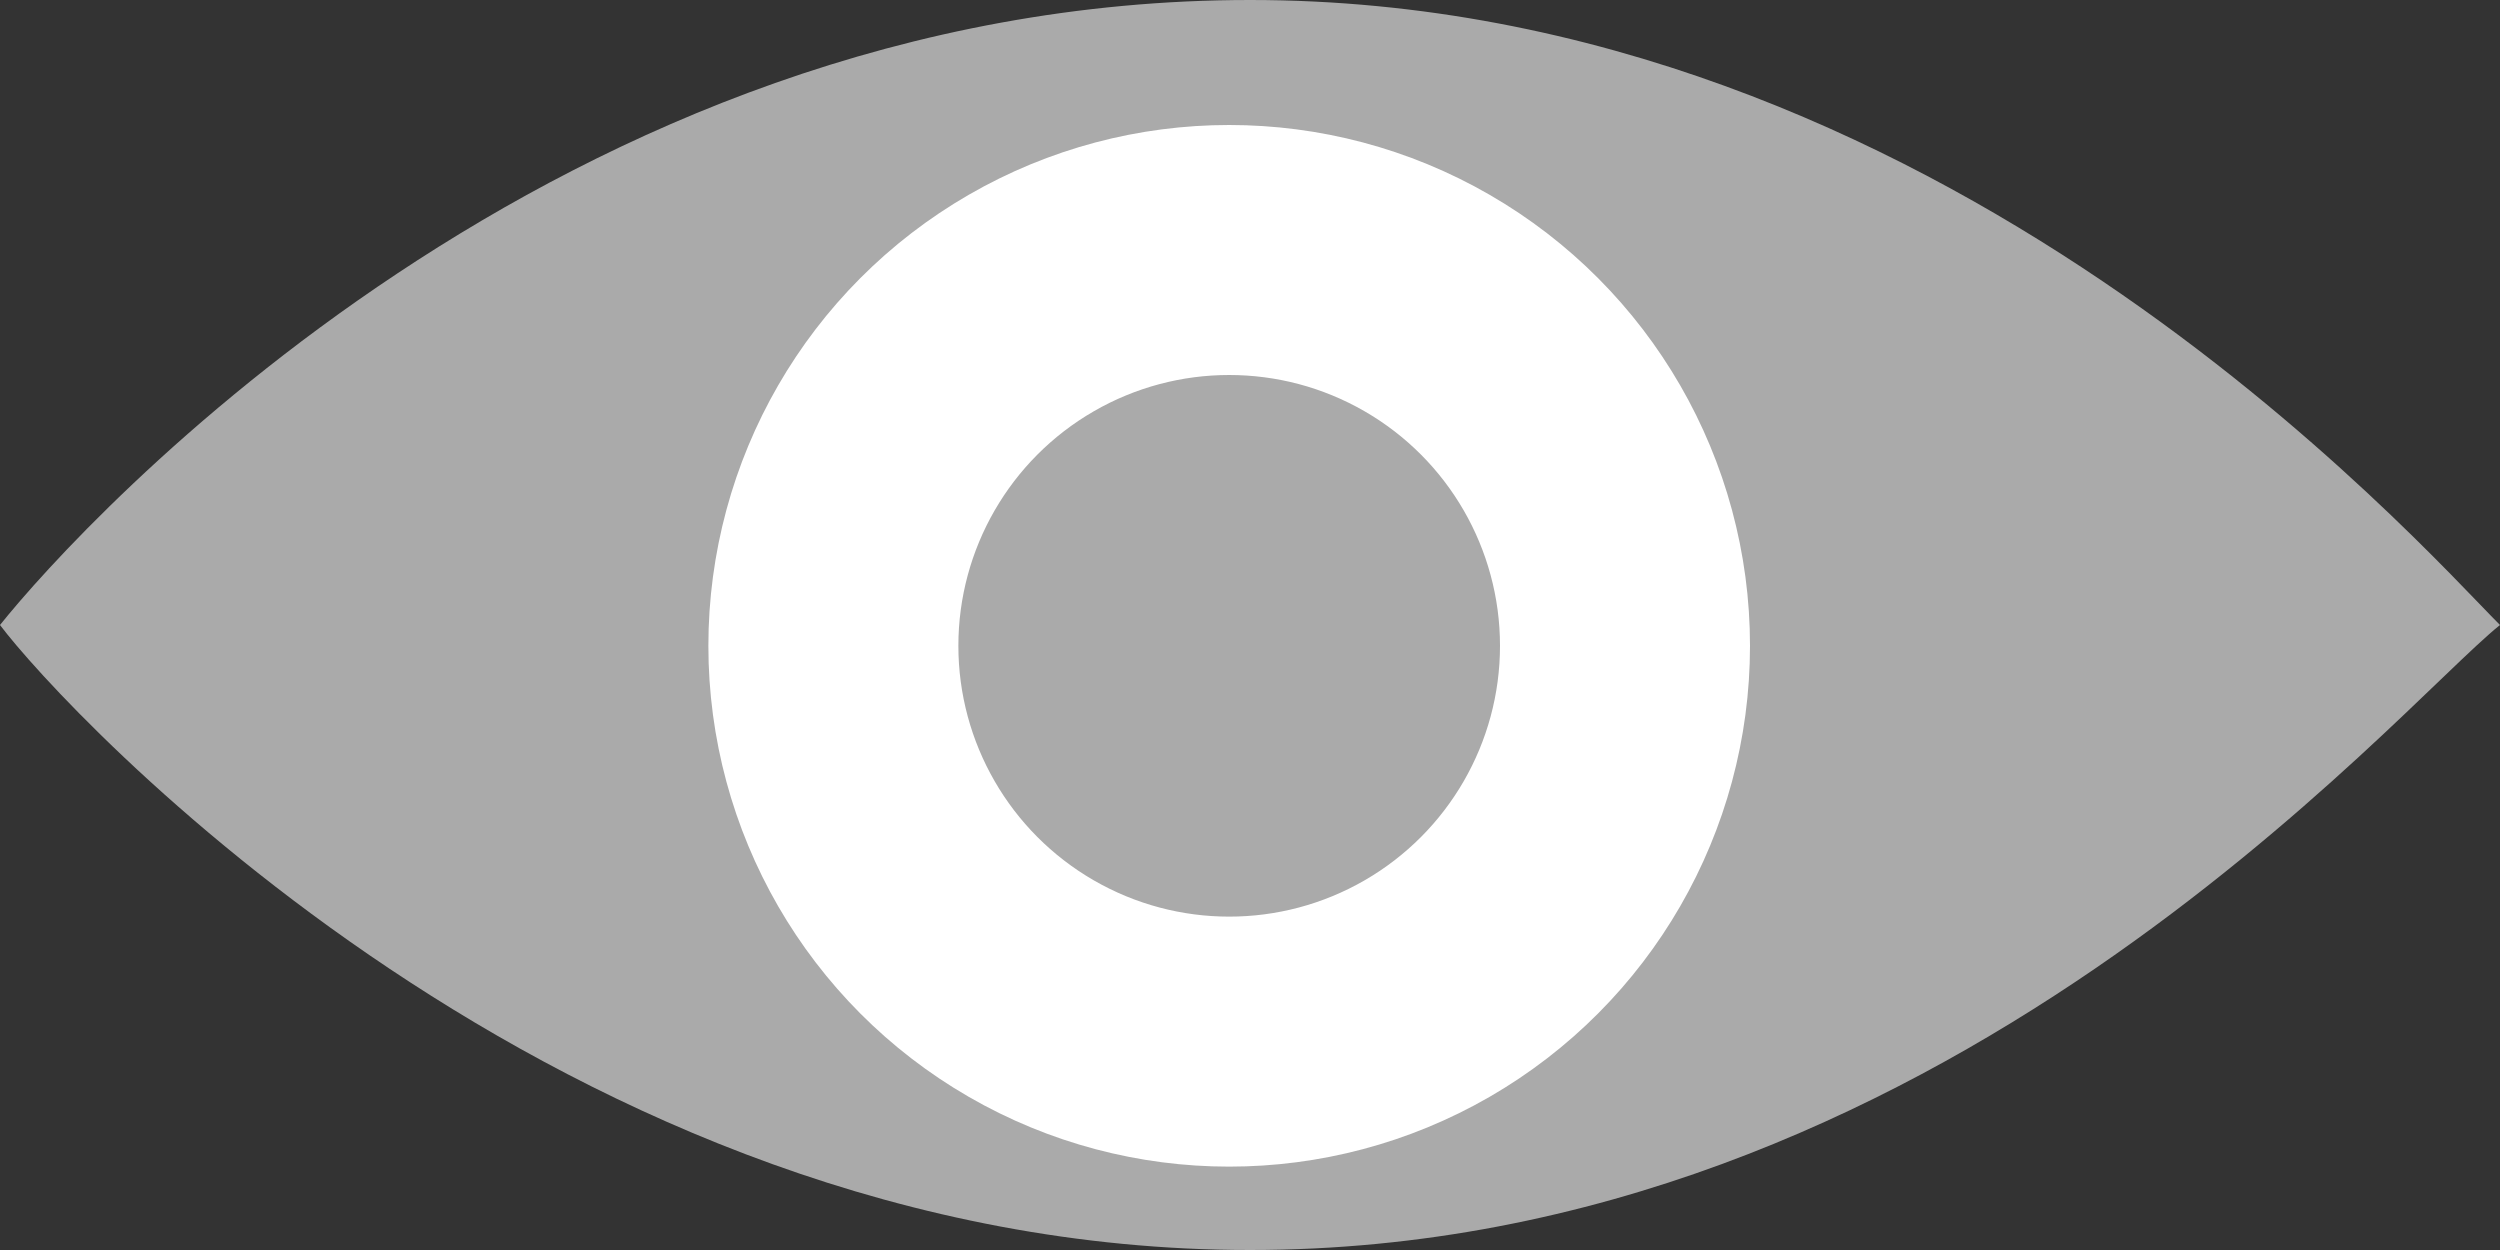 <svg width="40" height="20" viewBox="0 0 40 20" fill="none" xmlns="http://www.w3.org/2000/svg">
<rect x="0" y="0" width="40" height="20" fill="#333333" stroke="none"/>
<path d="M40 10C38.333 11.333 31.046 20 20 20C8.954 20 1 11.333 0 10C1.333 8.333 8.954 0 20 0C31.046 0 38.667 8.667 40 10Z" fill="#AAAAAA"/>
<circle cx="19.667" cy="10.333" r="6.333" stroke="white" stroke-width="4"/>
</svg>
